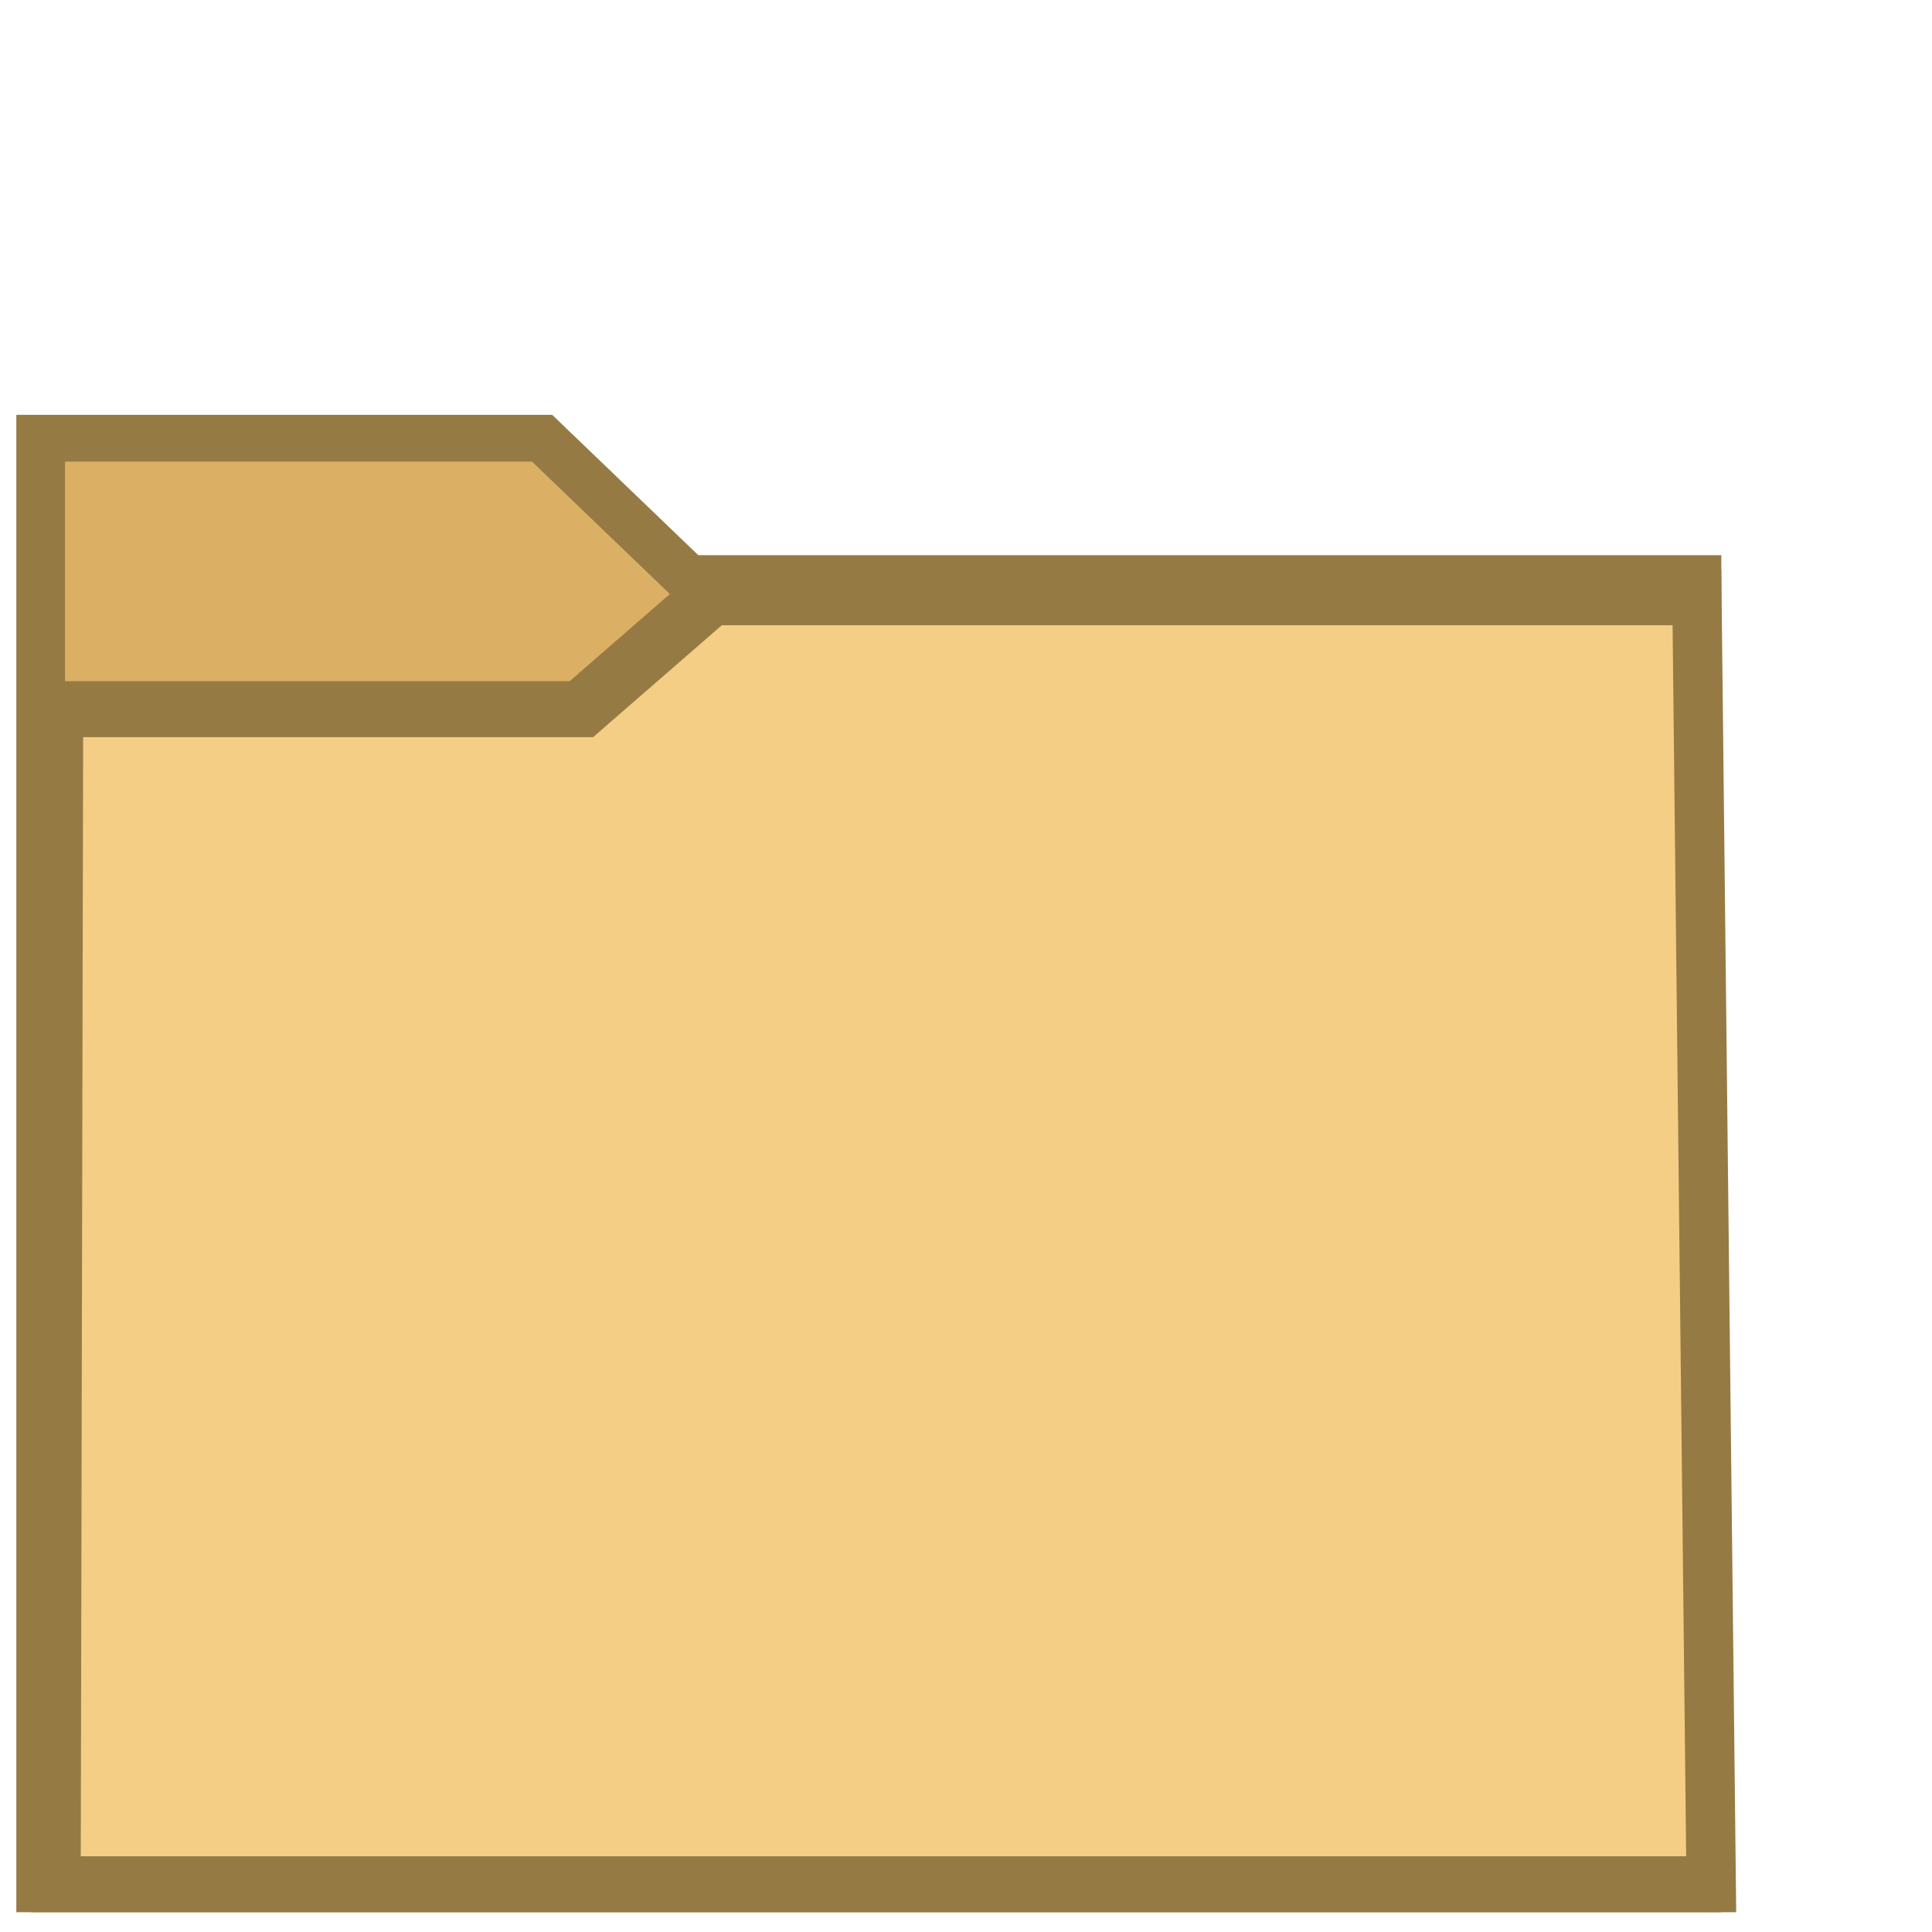 <?xml version="1.0" encoding="utf-8"?>
<svg height="800px" width="800px" version="1.1" id="Capa_1" viewBox="0 0 512 512" xmlns="http://www.w3.org/2000/svg">
  <path fill="#dbb065" d="M 10.778 500.563 L 10.778 116.132 L 143.658 116.132 L 182.388 153.334 L 449.709 153.334 L 449.709 500.563 L 10.778 500.563 Z" style=""/>
  <path fill="#967a44" d="M 140.985 122.332 L 175.933 155.902 L 179.715 159.536 L 185.059 159.536 L 443.254 159.536 L 443.254 494.362 L 17.233 494.362 L 17.233 122.332 L 140.985 122.332 M 146.331 109.931 L 4.323 109.931 L 4.323 506.763 L 456.164 506.763 L 456.164 147.133 L 185.059 147.133 L 146.331 109.931 Z" style=""/>
  <g transform="matrix(12.91, 0, 0, 12.378, -8.586, 61.144)" style="">
    <path fill="#f5ce85" d="M 1.814 35.401 C 1.814 35.401 2 10.037 1.865 10.244 C -0.116 10.026 7.259 9.657 12.599 10.244 L 15.24 7.848 L 35.499 7.848 L 35.792 35.401 L 1.814 35.401 Z" style=""/>
    <path fill="#967a44" d="M 34.999 8.447 L 35.278 34.802 L 2.323 34.802 L 2.372 10.843 L 12.538 10.843 L 12.841 10.843 L 13.062 10.641 L 15.482 8.447 L 34.999 8.447 M 35.999 7.249 L 14.999 7.249 L 12.358 9.645 L 1.358 9.645 L 1.305 36 L 36.305 36 L 35.999 7.249 Z" style=""/>
  </g>
</svg>